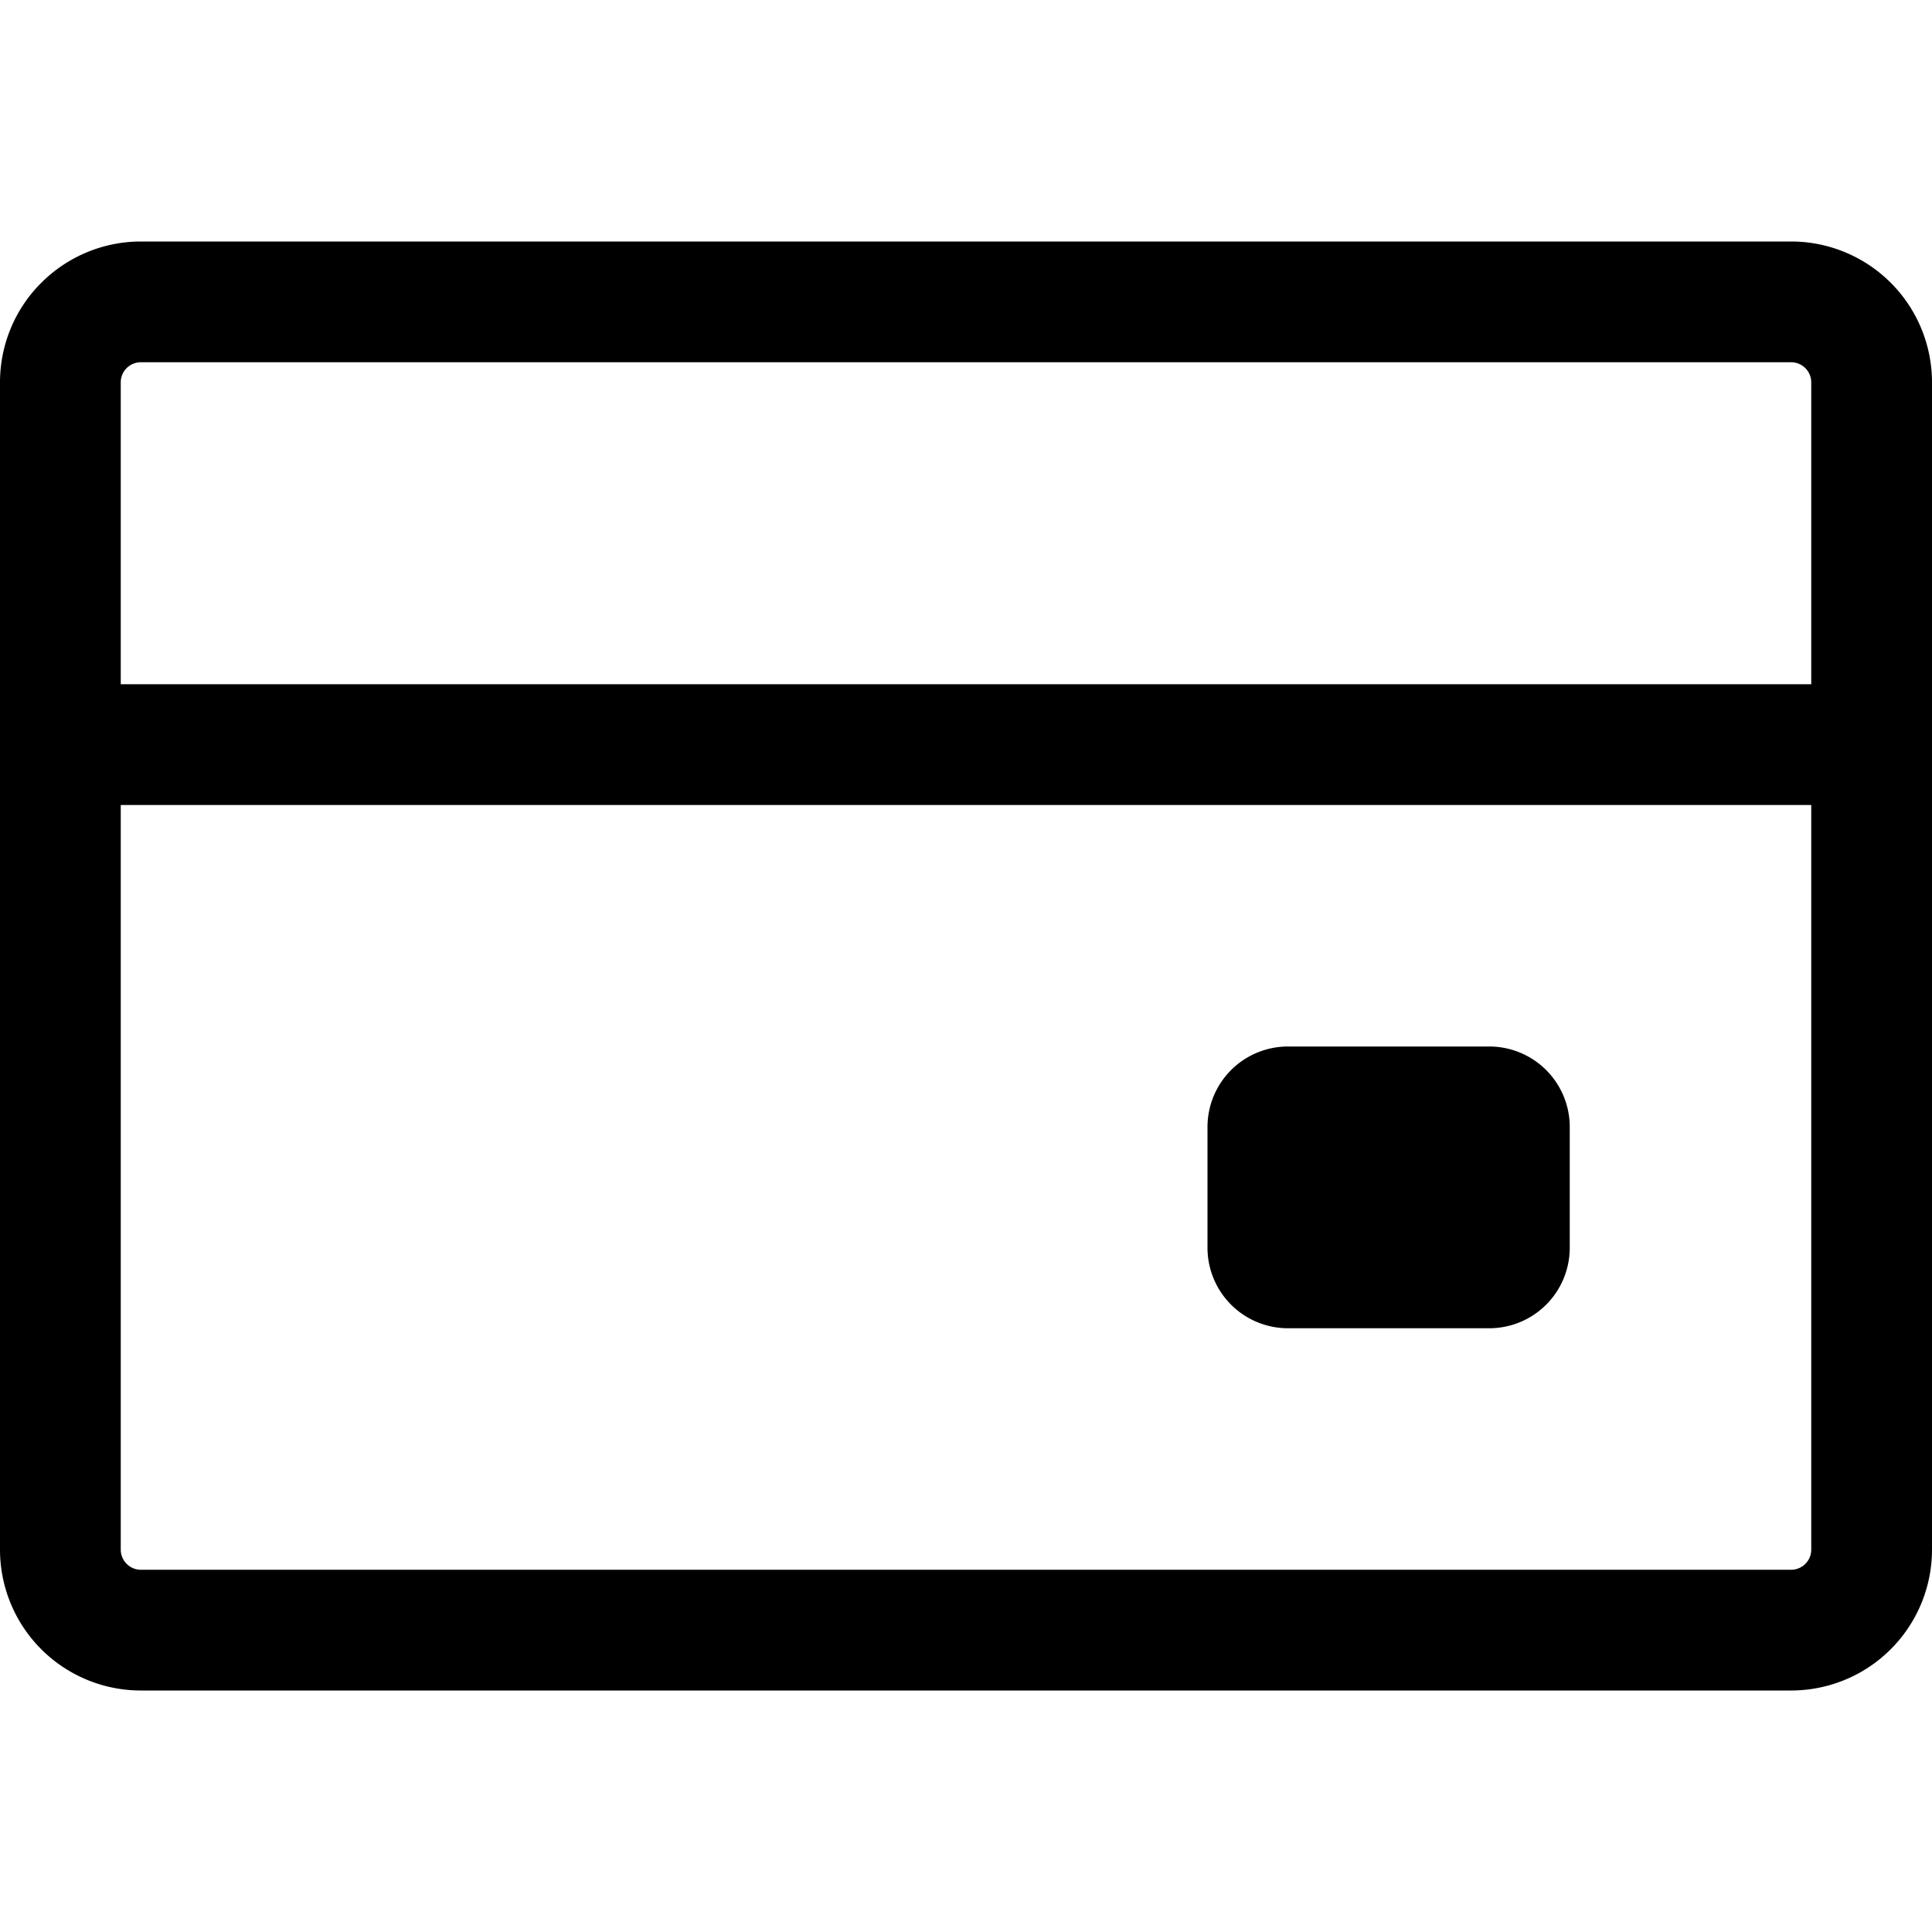 <svg xmlns="http://www.w3.org/2000/svg" width="24" height="24"><path d="M16 13a1 1 0 00-1 1v1.5a1 1 0 001 1h2.5a1 1 0 001-1V14a1 1 0 00-1-1H16z"/><path fill-rule="evenodd" d="M.513 3.513A1.75 1.75 0 011.75 3h20.5A1.75 1.75 0 0124 4.75v14.5A1.75 1.75 0 0122.25 21H1.75A1.75 1.75 0 010 19.25V4.75c0-.464.184-.91.513-1.237zm1.06 1.06a.25.25 0 00-.073.177V8.5h21V4.75a.25.25 0 00-.25-.25H1.75a.25.25 0 00-.177.073zM1.5 19.25V10h21v9.25a.25.25 0 01-.25.25H1.75a.25.25 0 01-.25-.25z"/></svg>